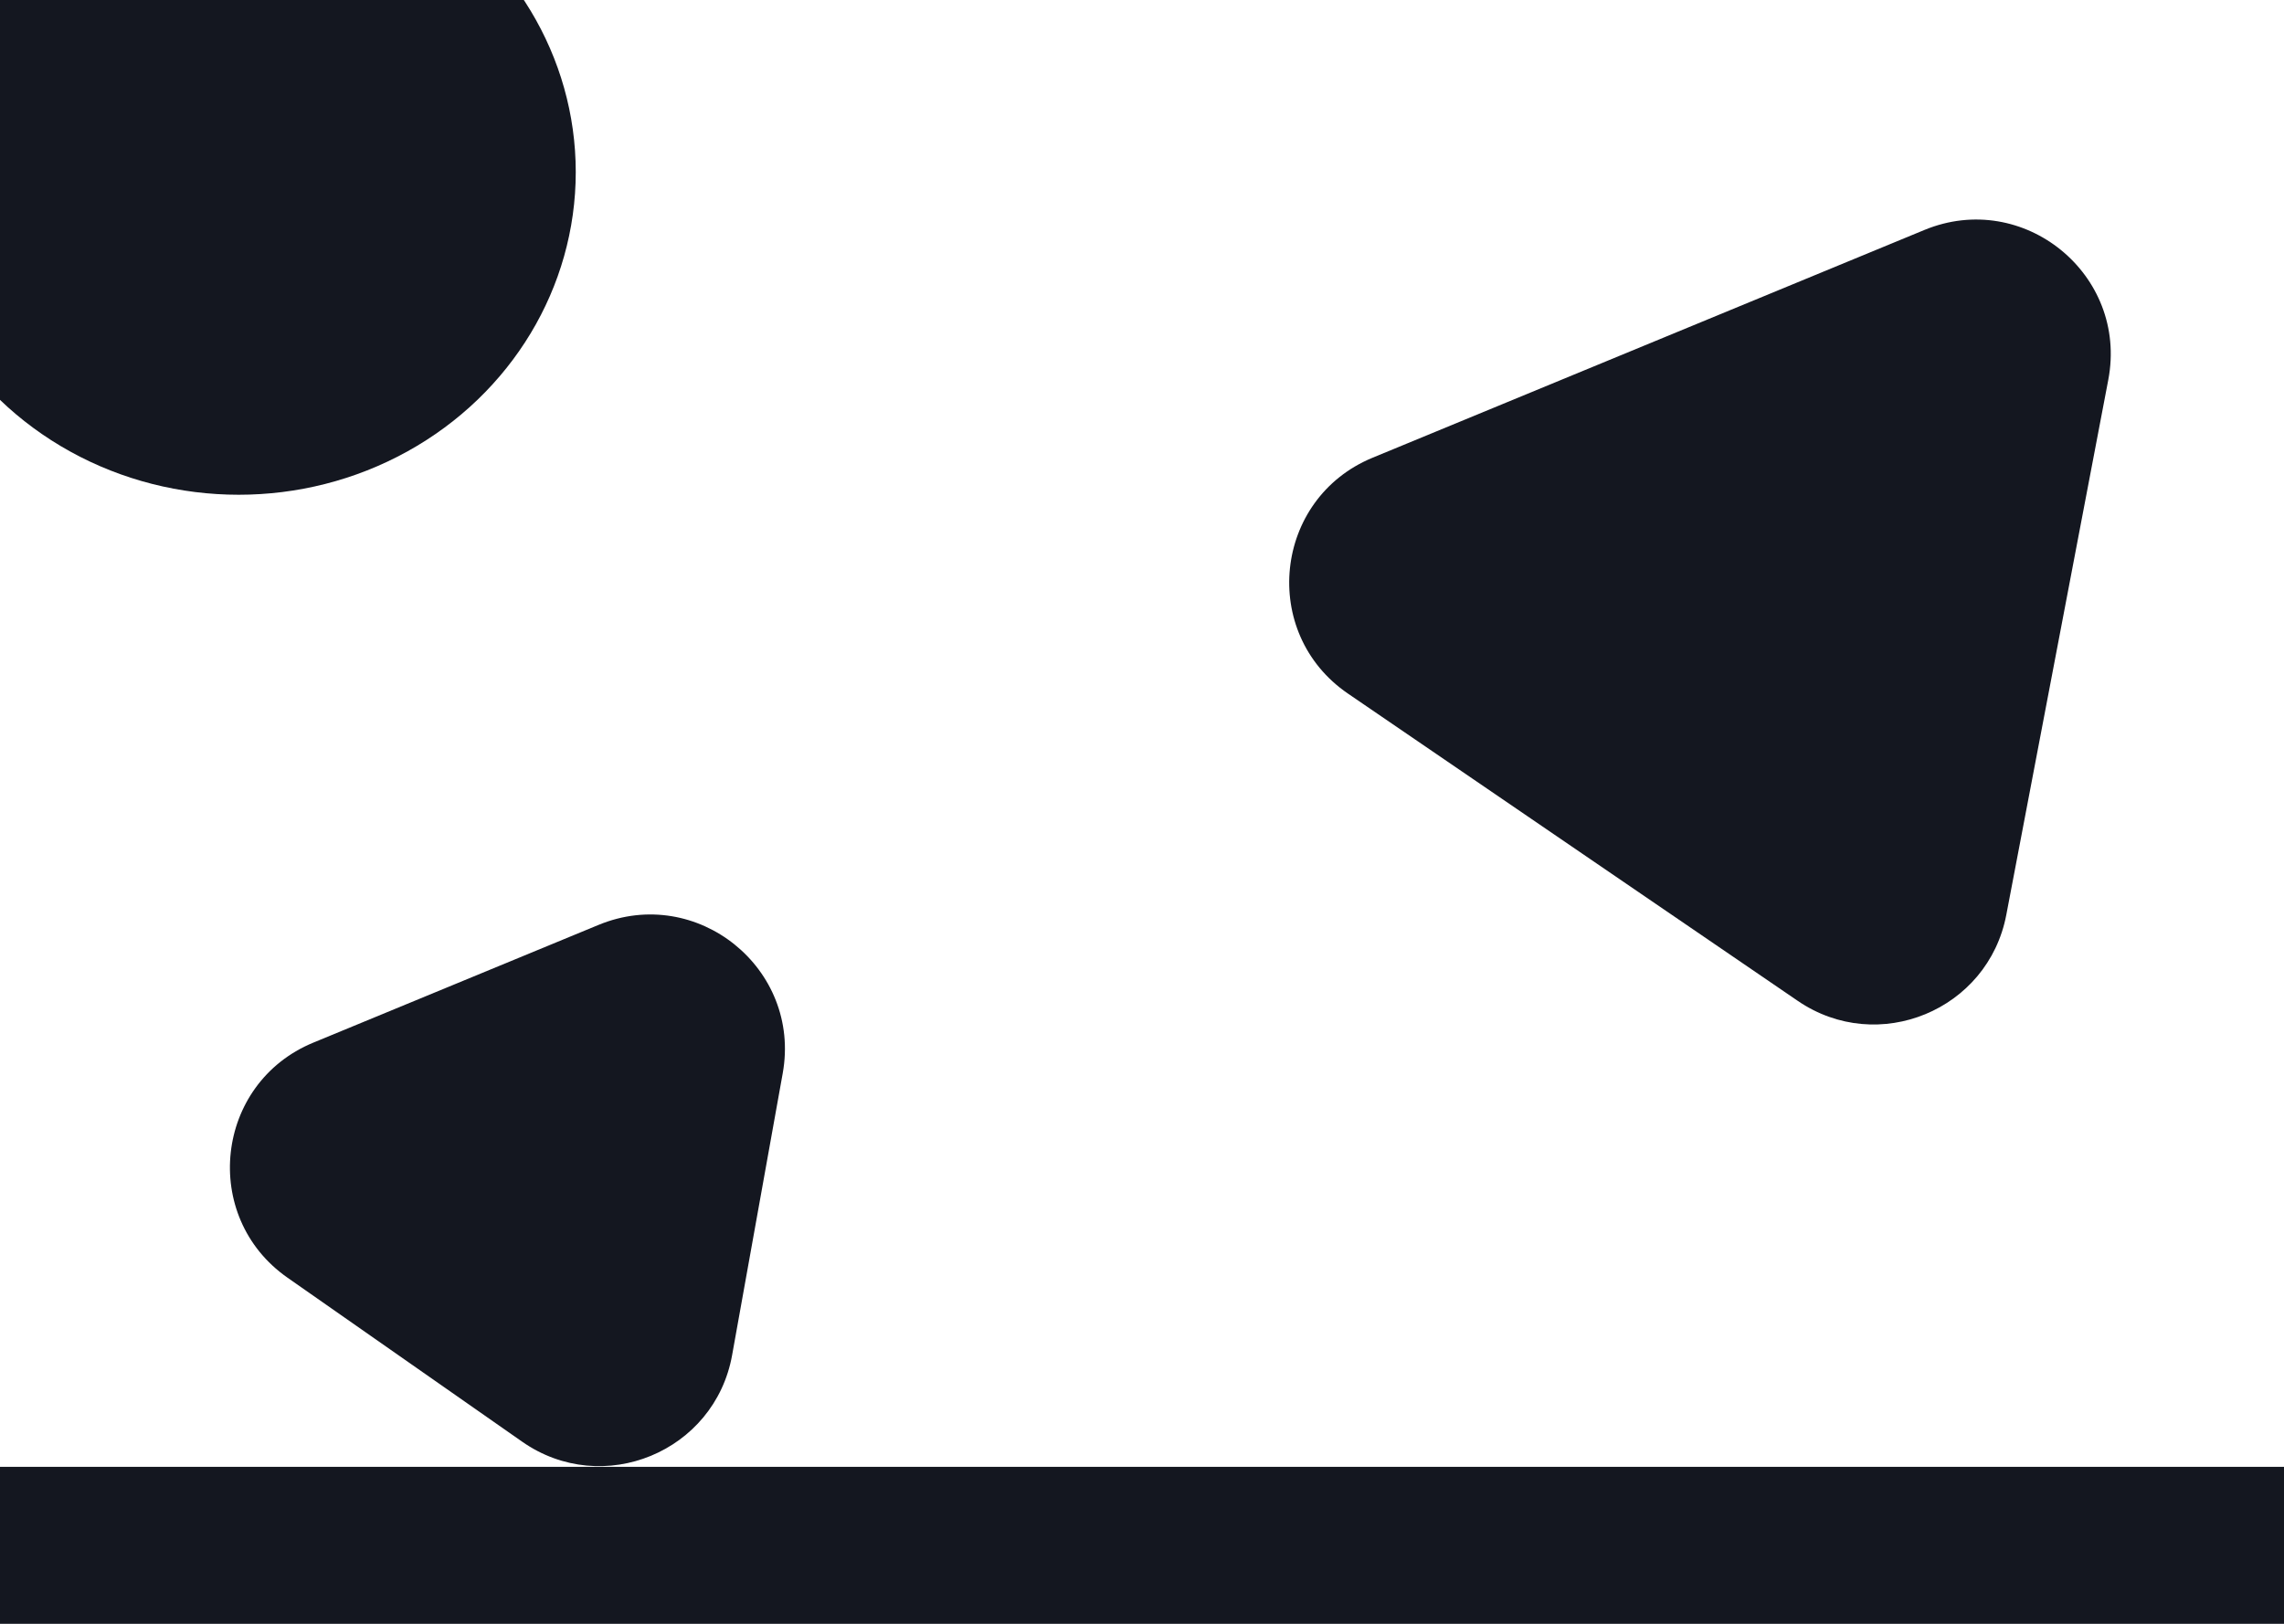 <svg width="1440" height="1024" viewBox="0 0 1440 1024" fill="none" xmlns="http://www.w3.org/2000/svg">
    <g clip-path="url(#clip0_2_149)">
    <rect width="1440" height="1024" fill="white"/>
    <g filter="url(#filter0_d_2_149)">
    <path d="M461.588 845.527C450.626 906.586 380.066 935.715 329.223 900.171L181.271 796.738C126.223 758.255 135.454 674.136 197.537 648.506L377.388 574.257C439.471 548.627 505.354 601.736 493.486 667.845L461.588 845.527Z" fill="#141720"/>
    </g>
    <g filter="url(#filter1_d_2_149)">
    <path d="M1264.92 567.915C1253.45 628.081 1184.04 656.738 1133.46 622.182L849.86 428.397C794.065 390.273 802.916 305.434 865.378 279.648L1213.29 136.017C1275.75 110.231 1341.87 164.118 1329.22 230.499L1264.92 567.915Z" fill="#141720"/>
    </g>
    <g filter="url(#filter2_d_2_149)">
    <ellipse cx="150.5" cy="104.5" rx="212.5" ry="203.5" fill="#141720"/>
    </g>
    <rect y="925" width="1497" height="100" fill="#141720"/>
    </g>
    <defs>
    <filter id="filter0_d_2_149" x="129.962" y="561.683" width="379.921" height="377.901" filterUnits="userSpaceOnUse" color-interpolation-filters="sRGB">
    <feFlood flood-opacity="0" result="BackgroundImageFix"/>
    <feColorMatrix in="SourceAlpha" type="matrix" values="0 0 0 0 0 0 0 0 0 0 0 0 0 0 0 0 0 0 127 0" result="hardAlpha"/>
    <feOffset dy="9"/>
    <feGaussianBlur stdDeviation="7.5"/>
    <feComposite in2="hardAlpha" operator="out"/>
    <feColorMatrix type="matrix" values="0 0 0 0 0 0 0 0 0 0.471 0 0 0 0 0.941 0 0 0 0.25 0"/>
    <feBlend mode="normal" in2="BackgroundImageFix" result="effect1_dropShadow_2_149"/>
    <feBlend mode="normal" in="SourceGraphic" in2="effect1_dropShadow_2_149" result="shape"/>
    </filter>
    <filter id="filter1_d_2_149" x="797.803" y="123.439" width="547.989" height="537.635" filterUnits="userSpaceOnUse" color-interpolation-filters="sRGB">
    <feFlood flood-opacity="0" result="BackgroundImageFix"/>
    <feColorMatrix in="SourceAlpha" type="matrix" values="0 0 0 0 0 0 0 0 0 0 0 0 0 0 0 0 0 0 127 0" result="hardAlpha"/>
    <feOffset dy="9"/>
    <feGaussianBlur stdDeviation="7.5"/>
    <feComposite in2="hardAlpha" operator="out"/>
    <feColorMatrix type="matrix" values="0 0 0 0 0 0 0 0 0 0.471 0 0 0 0 0.941 0 0 0 0.25 0"/>
    <feBlend mode="normal" in2="BackgroundImageFix" result="effect1_dropShadow_2_149"/>
    <feBlend mode="normal" in="SourceGraphic" in2="effect1_dropShadow_2_149" result="shape"/>
    </filter>
    <filter id="filter2_d_2_149" x="-92" y="-125" width="485" height="467" filterUnits="userSpaceOnUse" color-interpolation-filters="sRGB">
    <feFlood flood-opacity="0" result="BackgroundImageFix"/>
    <feColorMatrix in="SourceAlpha" type="matrix" values="0 0 0 0 0 0 0 0 0 0 0 0 0 0 0 0 0 0 127 0" result="hardAlpha"/>
    <feMorphology radius="10" operator="dilate" in="SourceAlpha" result="effect1_dropShadow_2_149"/>
    <feOffset dy="4"/>
    <feGaussianBlur stdDeviation="10"/>
    <feComposite in2="hardAlpha" operator="out"/>
    <feColorMatrix type="matrix" values="0 0 0 0 0 0 0 0 0 0.471 0 0 0 0 0.941 0 0 0 0.25 0"/>
    <feBlend mode="normal" in2="BackgroundImageFix" result="effect1_dropShadow_2_149"/>
    <feBlend mode="normal" in="SourceGraphic" in2="effect1_dropShadow_2_149" result="shape"/>
    </filter>
    <clipPath id="clip0_2_149">
    <rect width="1440" height="1024" fill="white"/>
    </clipPath>
    </defs>
    </svg>
    